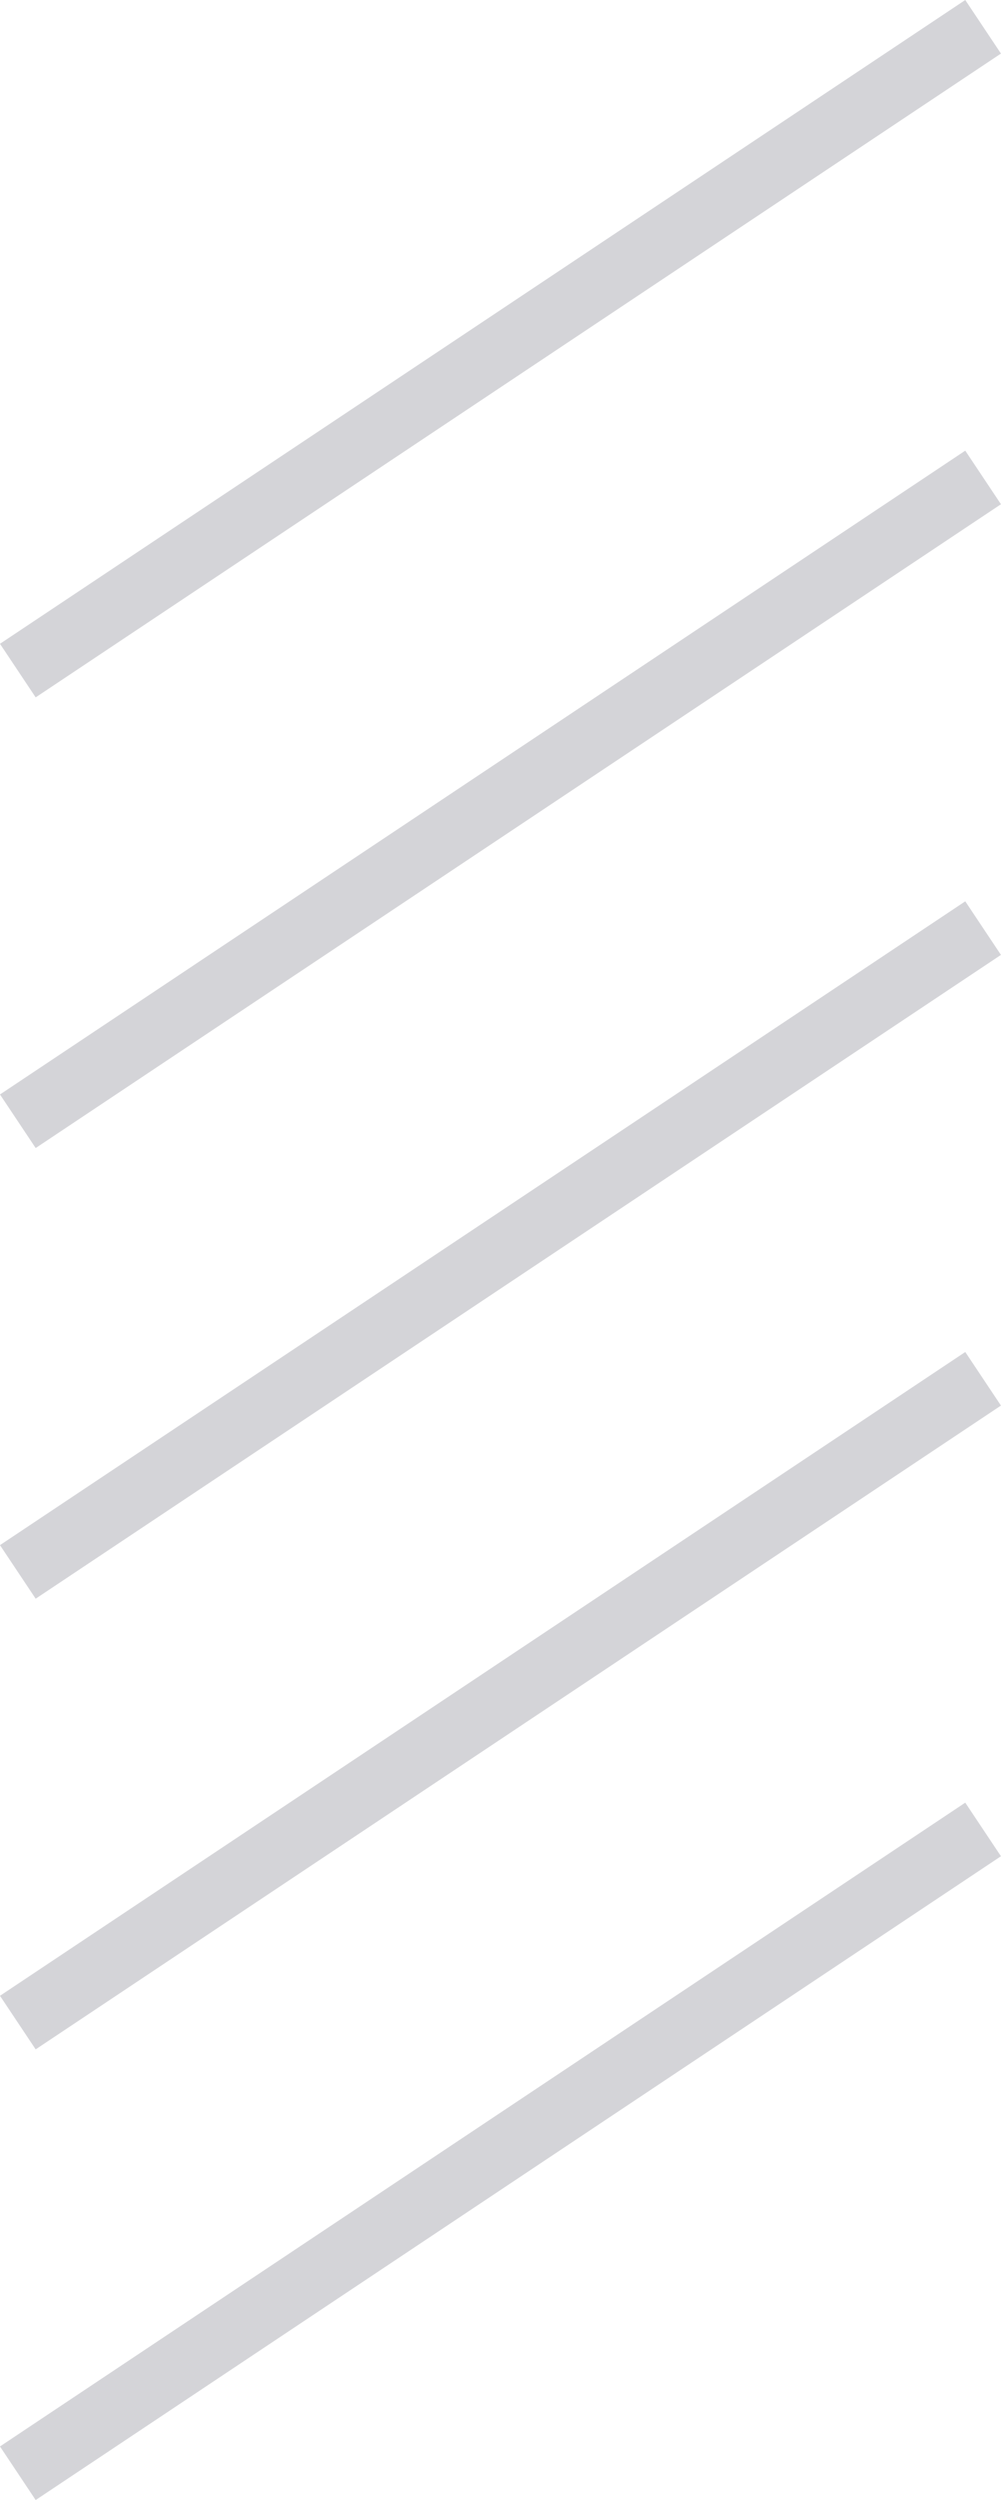 <svg width="15.555" height="38.832" viewBox="0 0 15.555 38.832" fill="none" xmlns="http://www.w3.org/2000/svg" xmlns:xlink="http://www.w3.org/1999/xlink">
	<desc>
			Created with Pixso.
	</desc>
	<defs/>
	<line id="Line 84" x1="0.277" y1="10.416" x2="15.277" y2="0.416" stroke="#D4D4D8" stroke-opacity="1" stroke-width="1"/>
	<line id="Line 85" x1="0.277" y1="17.416" x2="15.277" y2="7.416" stroke="#D4D4D8" stroke-opacity="1" stroke-width="1"/>
	<line id="Line 86" x1="0.277" y1="24.416" x2="15.277" y2="14.416" stroke="#D4D4D8" stroke-opacity="1" stroke-width="1"/>
	<line id="Line 87" x1="0.277" y1="31.416" x2="15.277" y2="21.416" stroke="#D4D4D8" stroke-opacity="1" stroke-width="1"/>
	<line id="Line 88" x1="0.277" y1="38.416" x2="15.277" y2="28.416" stroke="#D4D4D8" stroke-opacity="1" stroke-width="1"/>
</svg>
